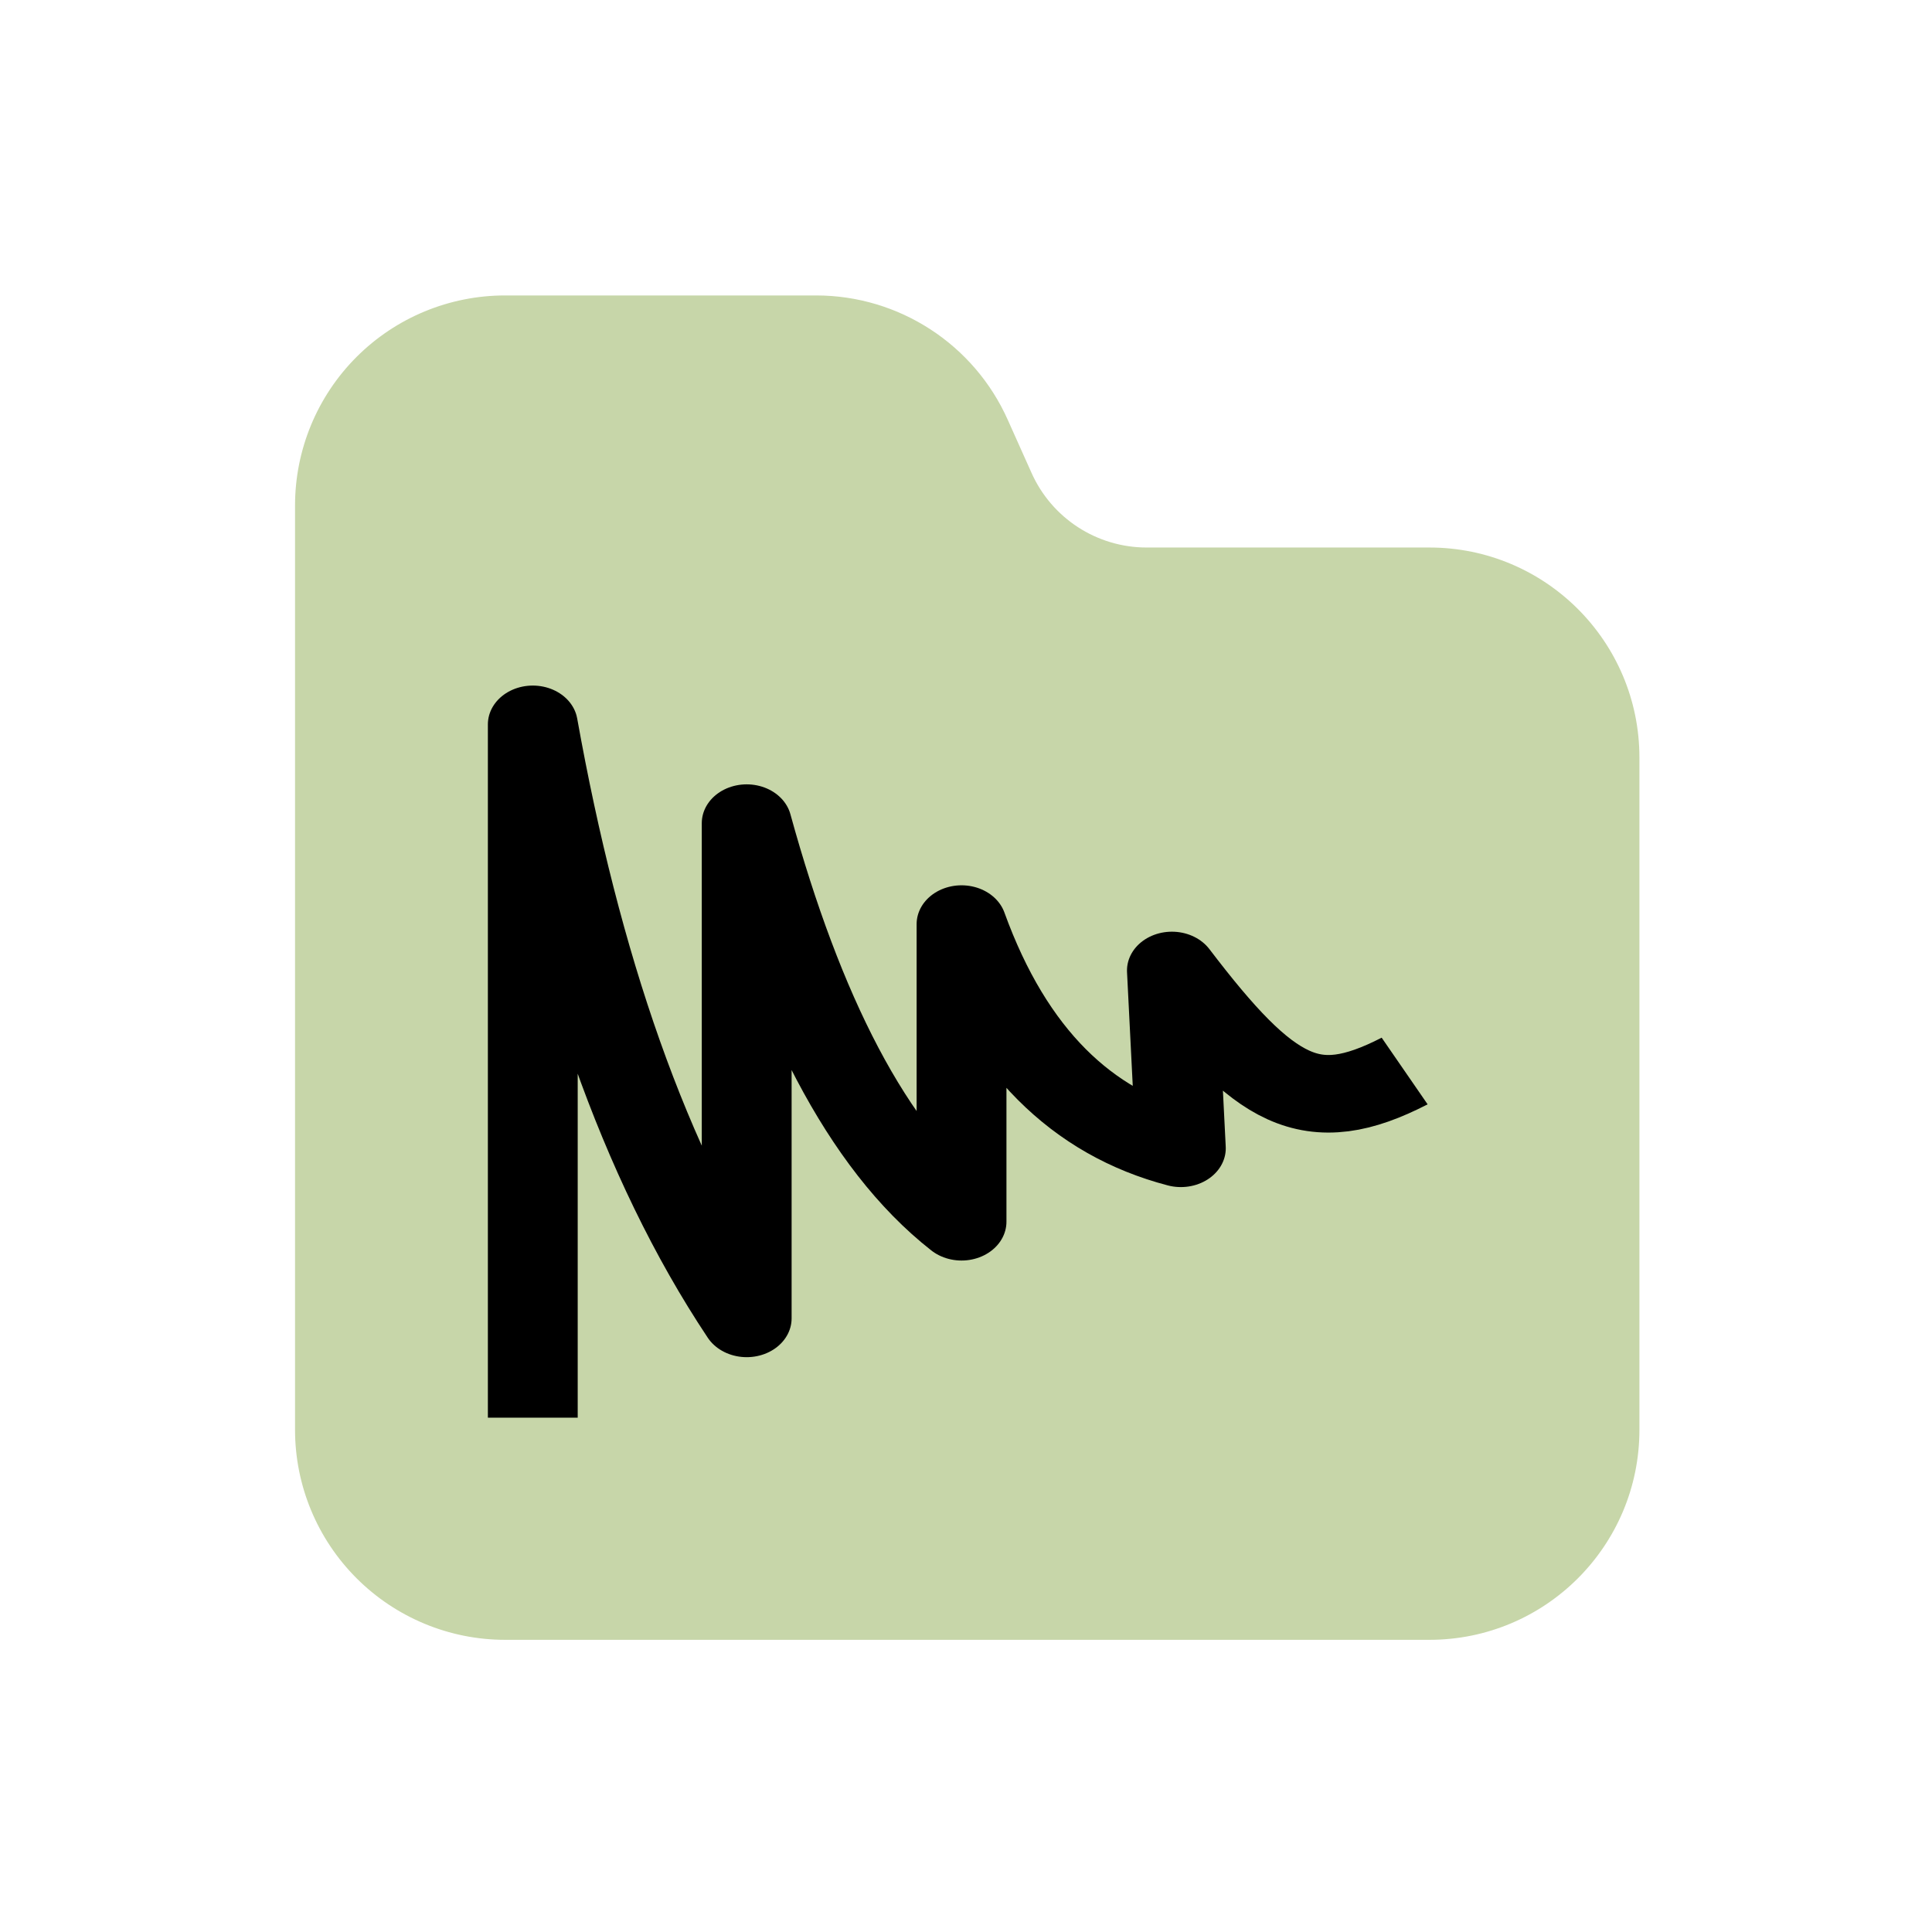 <?xml version="1.0" encoding="UTF-8" standalone="no"?>
<svg
   width="23px"
   height="23px"
   version="1.1"
   xml:space="preserve"
   style="fill-rule:evenodd;clip-rule:evenodd;stroke-linejoin:round;stroke-miterlimit:2;"
   id="svg6"
   sodipodi:docname="library_content.svg"
   inkscape:version="1.4 (e7c3feb100, 2024-10-09)"
   xmlns:inkscape="http://www.inkscape.org/namespaces/inkscape"
   xmlns:sodipodi="http://sodipodi.sourceforge.net/DTD/sodipodi-0.dtd"
   xmlns="http://www.w3.org/2000/svg"
   xmlns:svg="http://www.w3.org/2000/svg"
   xmlns:serif="http://www.serif.com/"><sodipodi:namedview
   id="namedview6"
   pagecolor="#505050"
   bordercolor="#ffffff"
   borderopacity="1"
   inkscape:showpageshadow="0"
   inkscape:pageopacity="0"
   inkscape:pagecheckerboard="1"
   inkscape:deskcolor="#505050"
   inkscape:zoom="26"
   inkscape:cx="19.653846"
   inkscape:cy="19.884615"
   inkscape:window-width="2560"
   inkscape:window-height="1403"
   inkscape:window-x="0"
   inkscape:window-y="0"
   inkscape:window-maximized="1"
   inkscape:current-layer="Folder-back" />
    <g
   transform="matrix(1,0,0,1,-223,0)"
   id="g5">
        <g
   transform="matrix(1.211,0,0,1.211,184.263,-54.474)"
   id="g4">
            <rect
   id="library_content"
   x="32"
   y="45"
   width="19"
   height="19"
   style="fill:none;" />
            <g
   id="library_content1"
   serif:id="library_content">
                <g
   id="Folder-back"
   serif:id="Folder back"
   transform="matrix(0.826,0,0,0.826,7.217,9.478)">
                    <path
   id="path1"
   style="fill:#c7d6a9;fill-opacity:1"
   d="M 36 46.5 C 35.337 46.5 34.701 46.763 34.232 47.232 C 33.763 47.701 33.5 48.337 33.5 49 L 33.5 60 C 33.5 60.663 33.763 61.298 34.232 61.767 C 34.701 62.236 35.337 62.5 36 62.5 L 47 62.5 C 48.381 62.5 49.5 61.381 49.5 60 L 49.5 52 C 49.5 50.619 48.381 49.5 47 49.5 L 43.635 49.5 C 43.042 49.5 42.505 49.151 42.264 48.609 L 41.984 47.984 C 41.583 47.082 40.688 46.5 39.701 46.5 L 36 46.5 z M 41.807 48.812 C 41.847 48.903 41.892 48.99 41.943 49.072 C 41.892 48.99 41.847 48.903 41.807 48.812 z M 43.342 49.978 C 43.438 49.992 43.534 50 43.633 50 C 43.534 50 43.438 49.992 43.342 49.978 z " />
                    
                </g>
                <g
   transform="matrix(0.044,0,0,0.038,-63.764,19.031)"
   id="g3"
   style="fill:#c7d6a9;fill-opacity:1"
   inkscape:transform-center-x="-0.23928267"
   inkscape:transform-center-y="-0.20389483">
                    <path
   d="M 2295.21,1049.69 V 870.328 c 9.49,61.297 24.73,113.596 47.79,153.672 V 895.883 c 11.36,47.754 26.76,83.857 48,103.117 v -77 c 10.33,33.01 27.09,51.365 49,58 l -2,-46 c 20.93,31.804 31.08,38.465 52,26.007"
   style="fill:#c7d6a9;fill-opacity:1;stroke:#000000;stroke-width:20.07px;stroke-opacity:1"
   id="path3" />
                </g>
            </g>
        </g>
    </g>
    <defs
   id="defs6">
        <linearGradient
   id="_Linear1"
   x1="0"
   y1="0"
   x2="1"
   y2="0"
   gradientUnits="userSpaceOnUse"
   gradientTransform="matrix(9.18485e-16,-15,15,9.18485e-16,40,62)"><stop
     offset="0"
     style="stop-color:rgb(139,162,104);stop-opacity:1"
     id="stop5" /><stop
     offset="1"
     style="stop-color:rgb(202,222,172);stop-opacity:1"
     id="stop6" /></linearGradient>
    </defs>
</svg>
